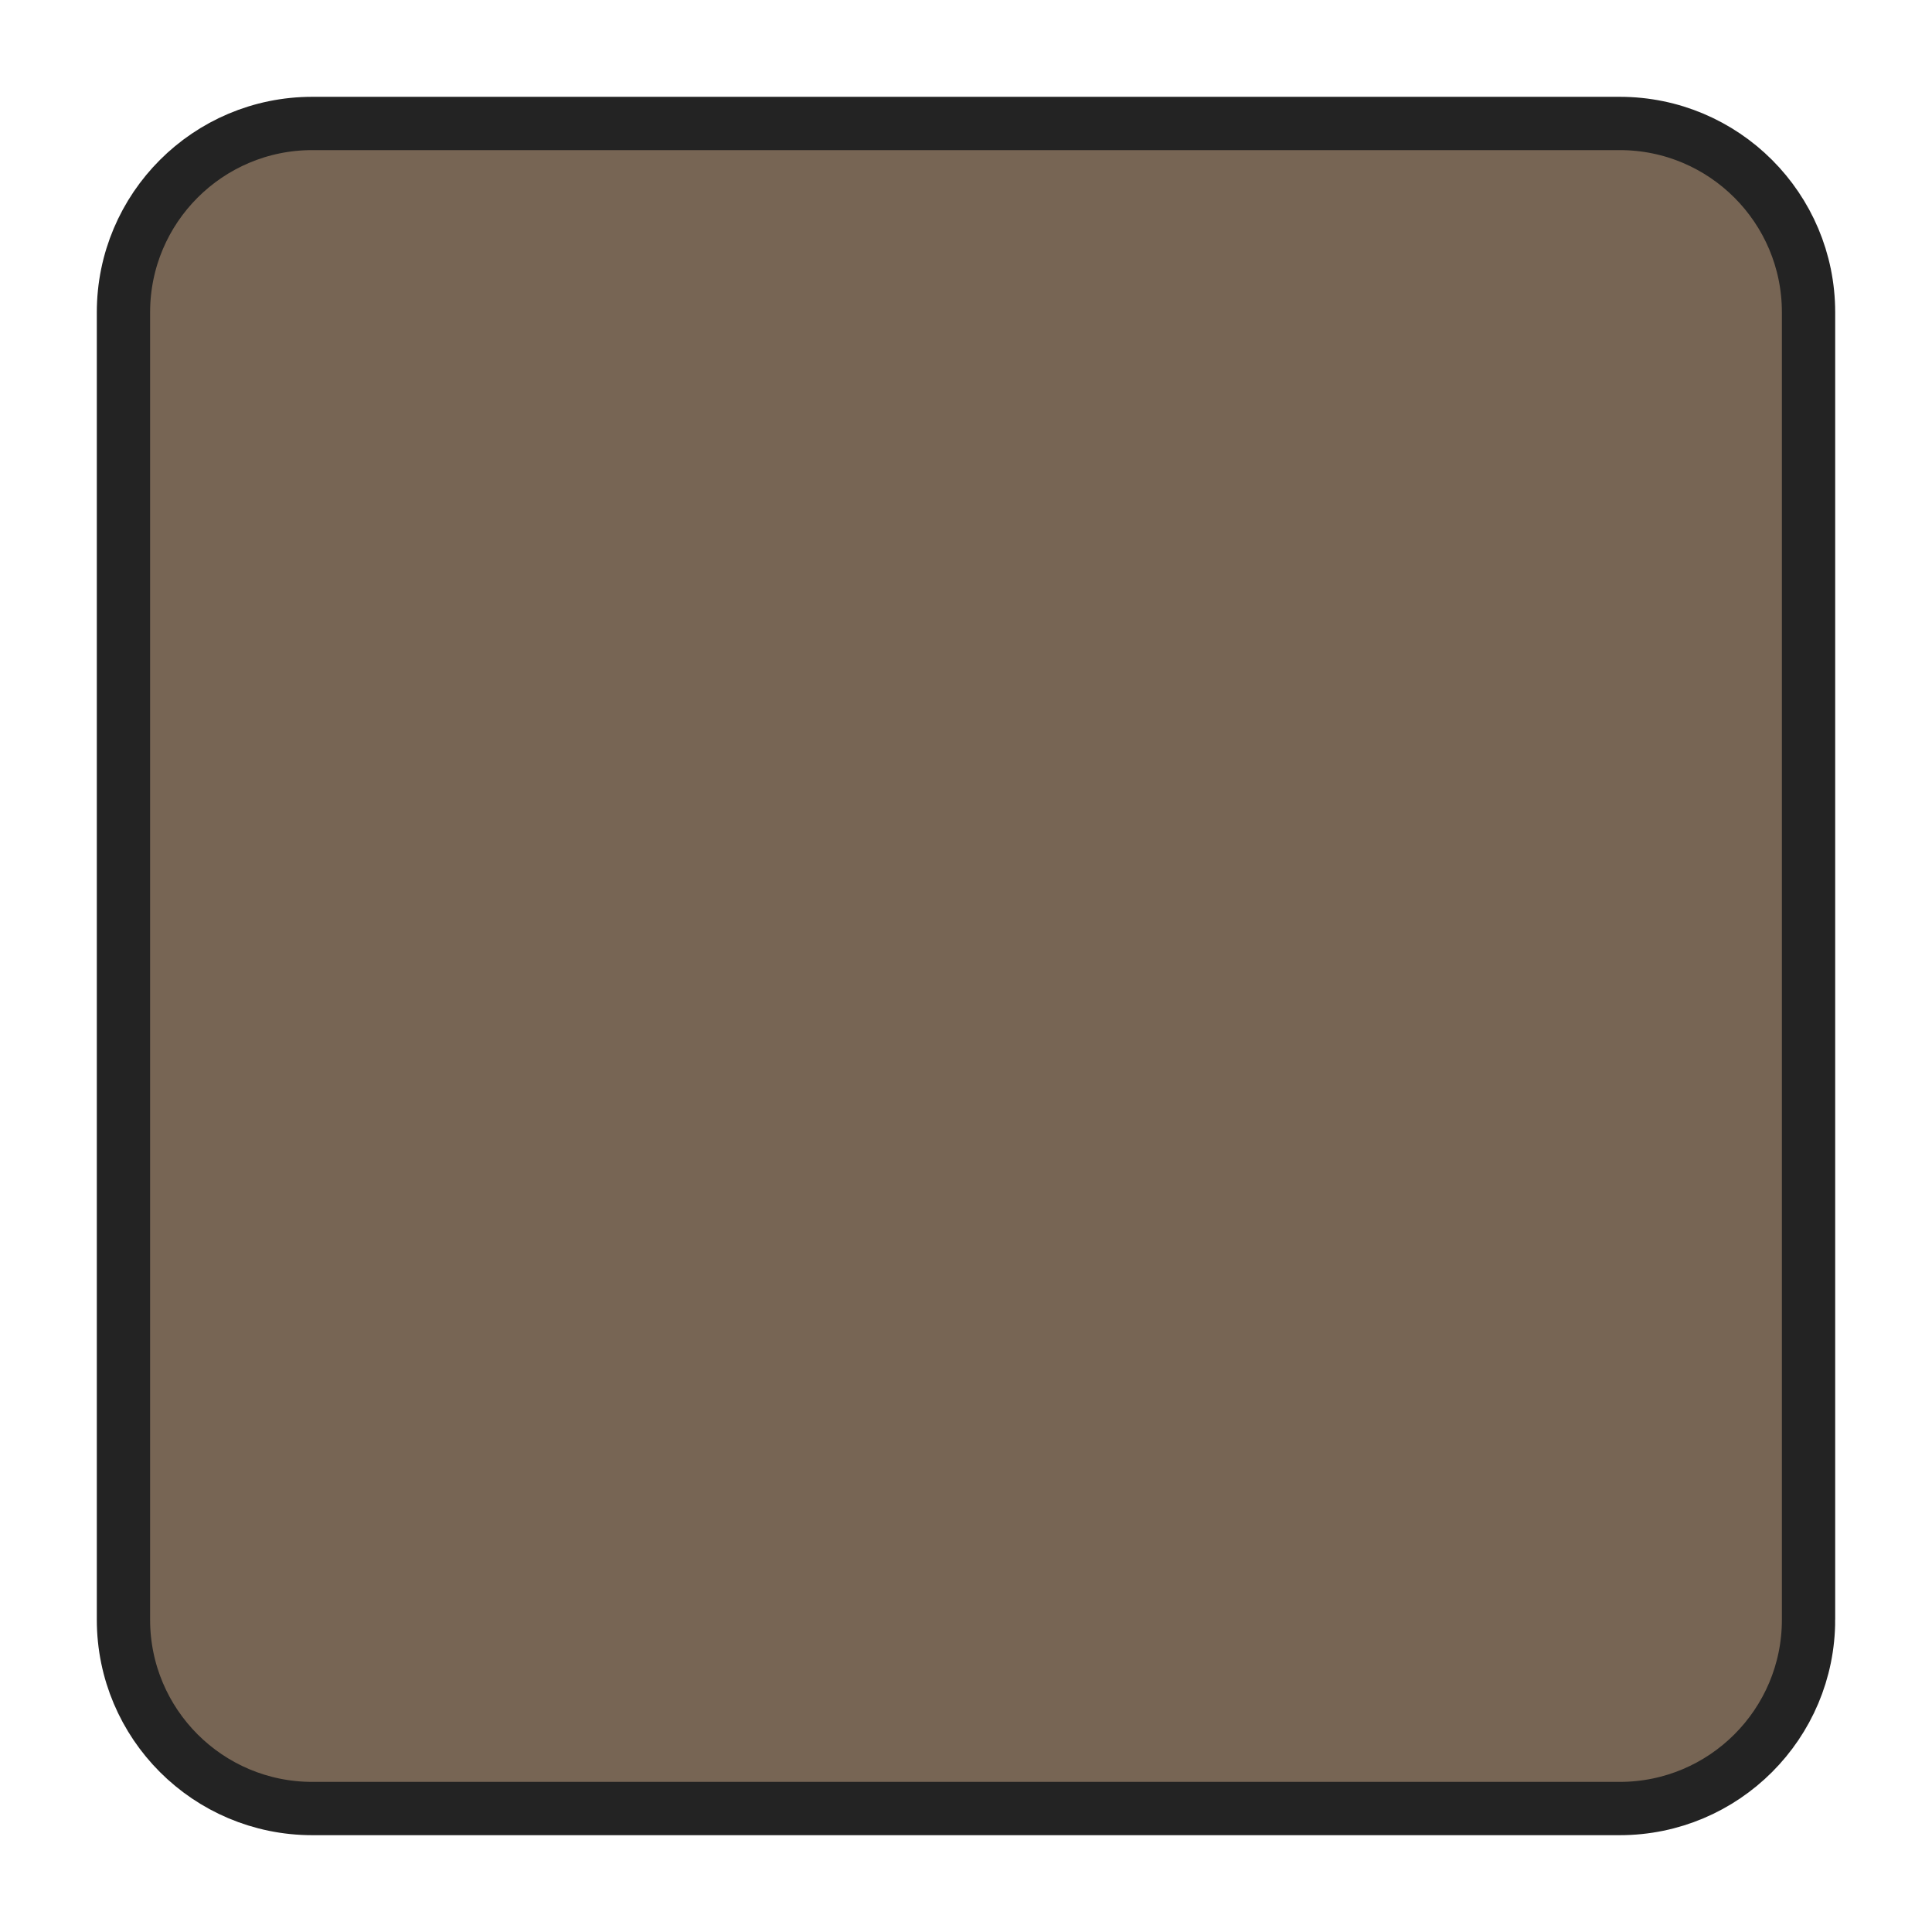 <svg enable-background="new 0 0 580 580" height="580" viewBox="0 0 580 580" width="580" xmlns="http://www.w3.org/2000/svg">
<path d="m542.936 486.242c0 31.312-25.383 56.693-56.693 56.693h-392.486c-31.311 0-56.693-25.382-56.693-56.693v-392.485c0-31.311 25.382-56.693 56.693-56.693h392.485c31.311 0 56.693 25.382 56.693 56.693v392.485z" fill="rgba(119,101,84,1.0)" fill-opacity="1" stroke="rgba(35,35,35,1.0)" stroke-opacity="1" stroke-width="16.0"/>
</svg>
